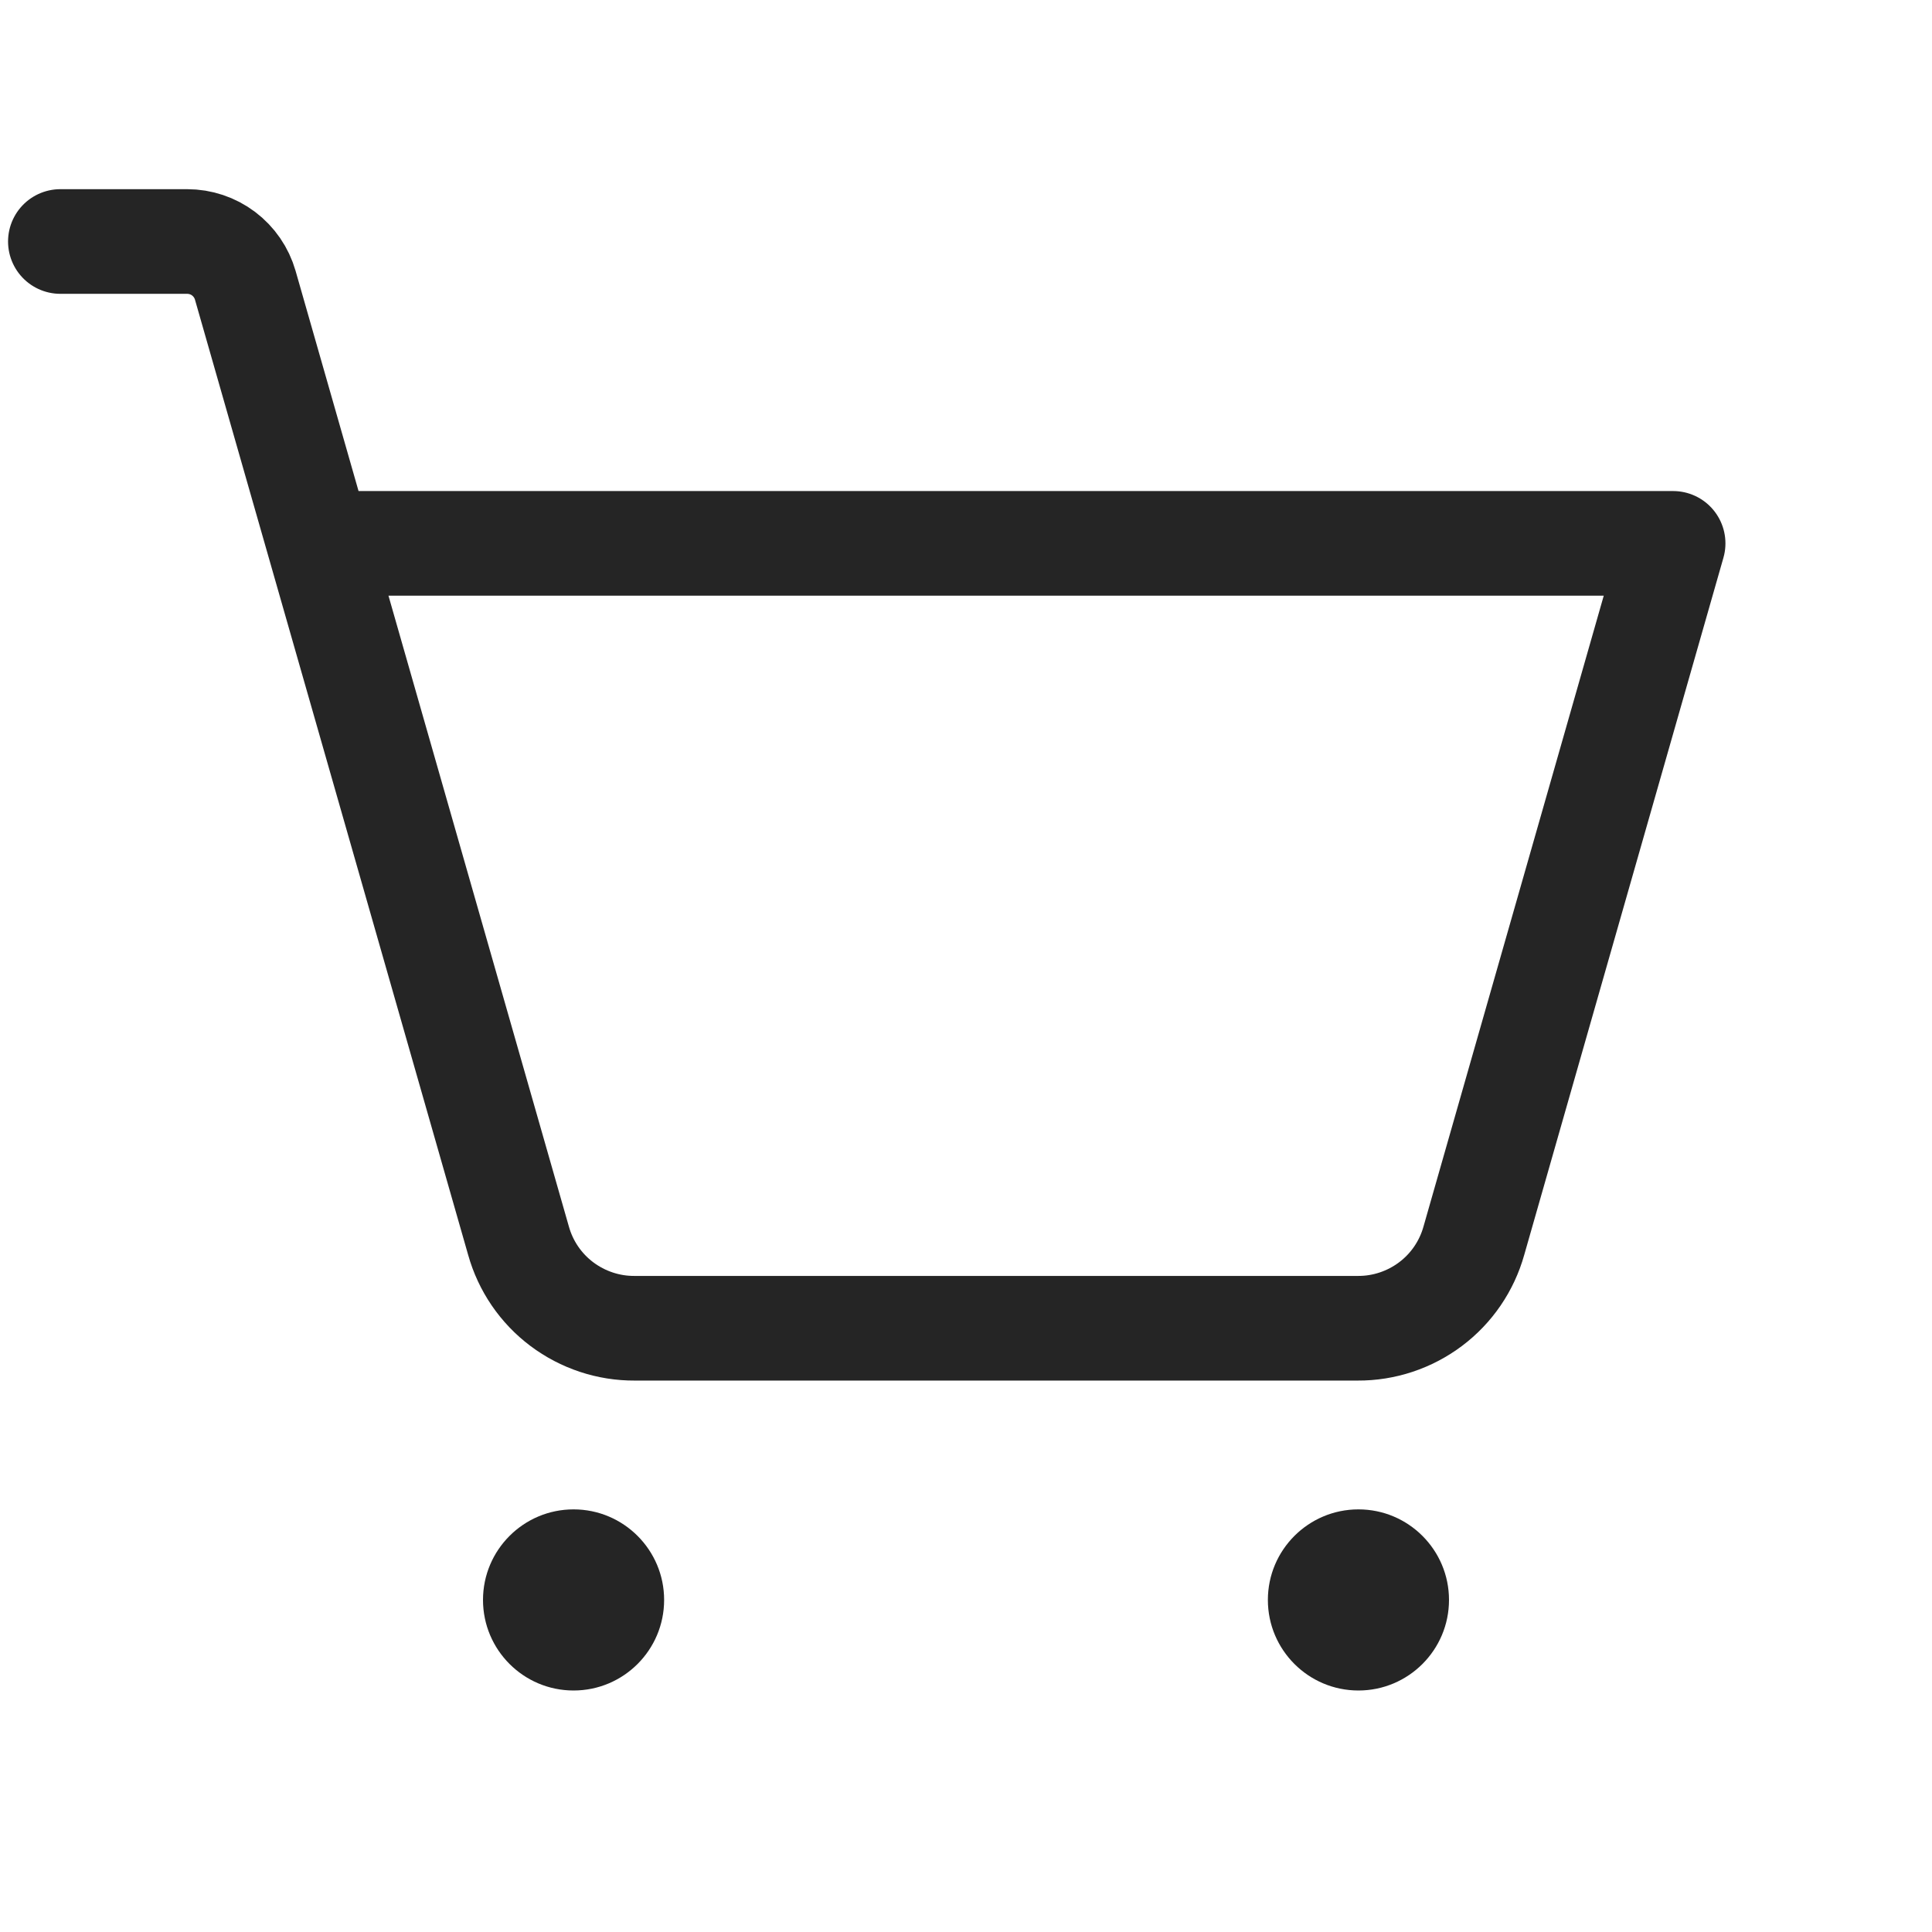 <svg width="24" height="24" viewBox="0 0 24 24" fill="none" xmlns="http://www.w3.org/2000/svg">
<path d="M7.125 21C7.746 21 8.25 20.496 8.25 19.875C8.25 19.254 7.746 18.75 7.125 18.75C6.504 18.75 6 19.254 6 19.875C6 20.496 6.504 21 7.125 21Z" fill="#252525"/>
<path d="M16.875 21C17.496 21 18 20.496 18 19.875C18 19.254 17.496 18.75 16.875 18.75C16.254 18.75 15.75 19.254 15.75 19.875C15.75 20.496 16.254 21 16.875 21Z" fill="#252525"/>
<path d="M3.966 6.75H20.784L18.309 15.412C18.221 15.727 18.032 16.004 17.771 16.2C17.51 16.396 17.192 16.502 16.866 16.5H7.884C7.558 16.502 7.24 16.396 6.979 16.2C6.718 16.004 6.529 15.727 6.441 15.412L3.047 3.544C3.002 3.387 2.907 3.249 2.777 3.151C2.647 3.053 2.488 3 2.325 3H0.75" stroke="#252525" stroke-width="1.3" stroke-linecap="round" stroke-linejoin="round"/>
</svg>
